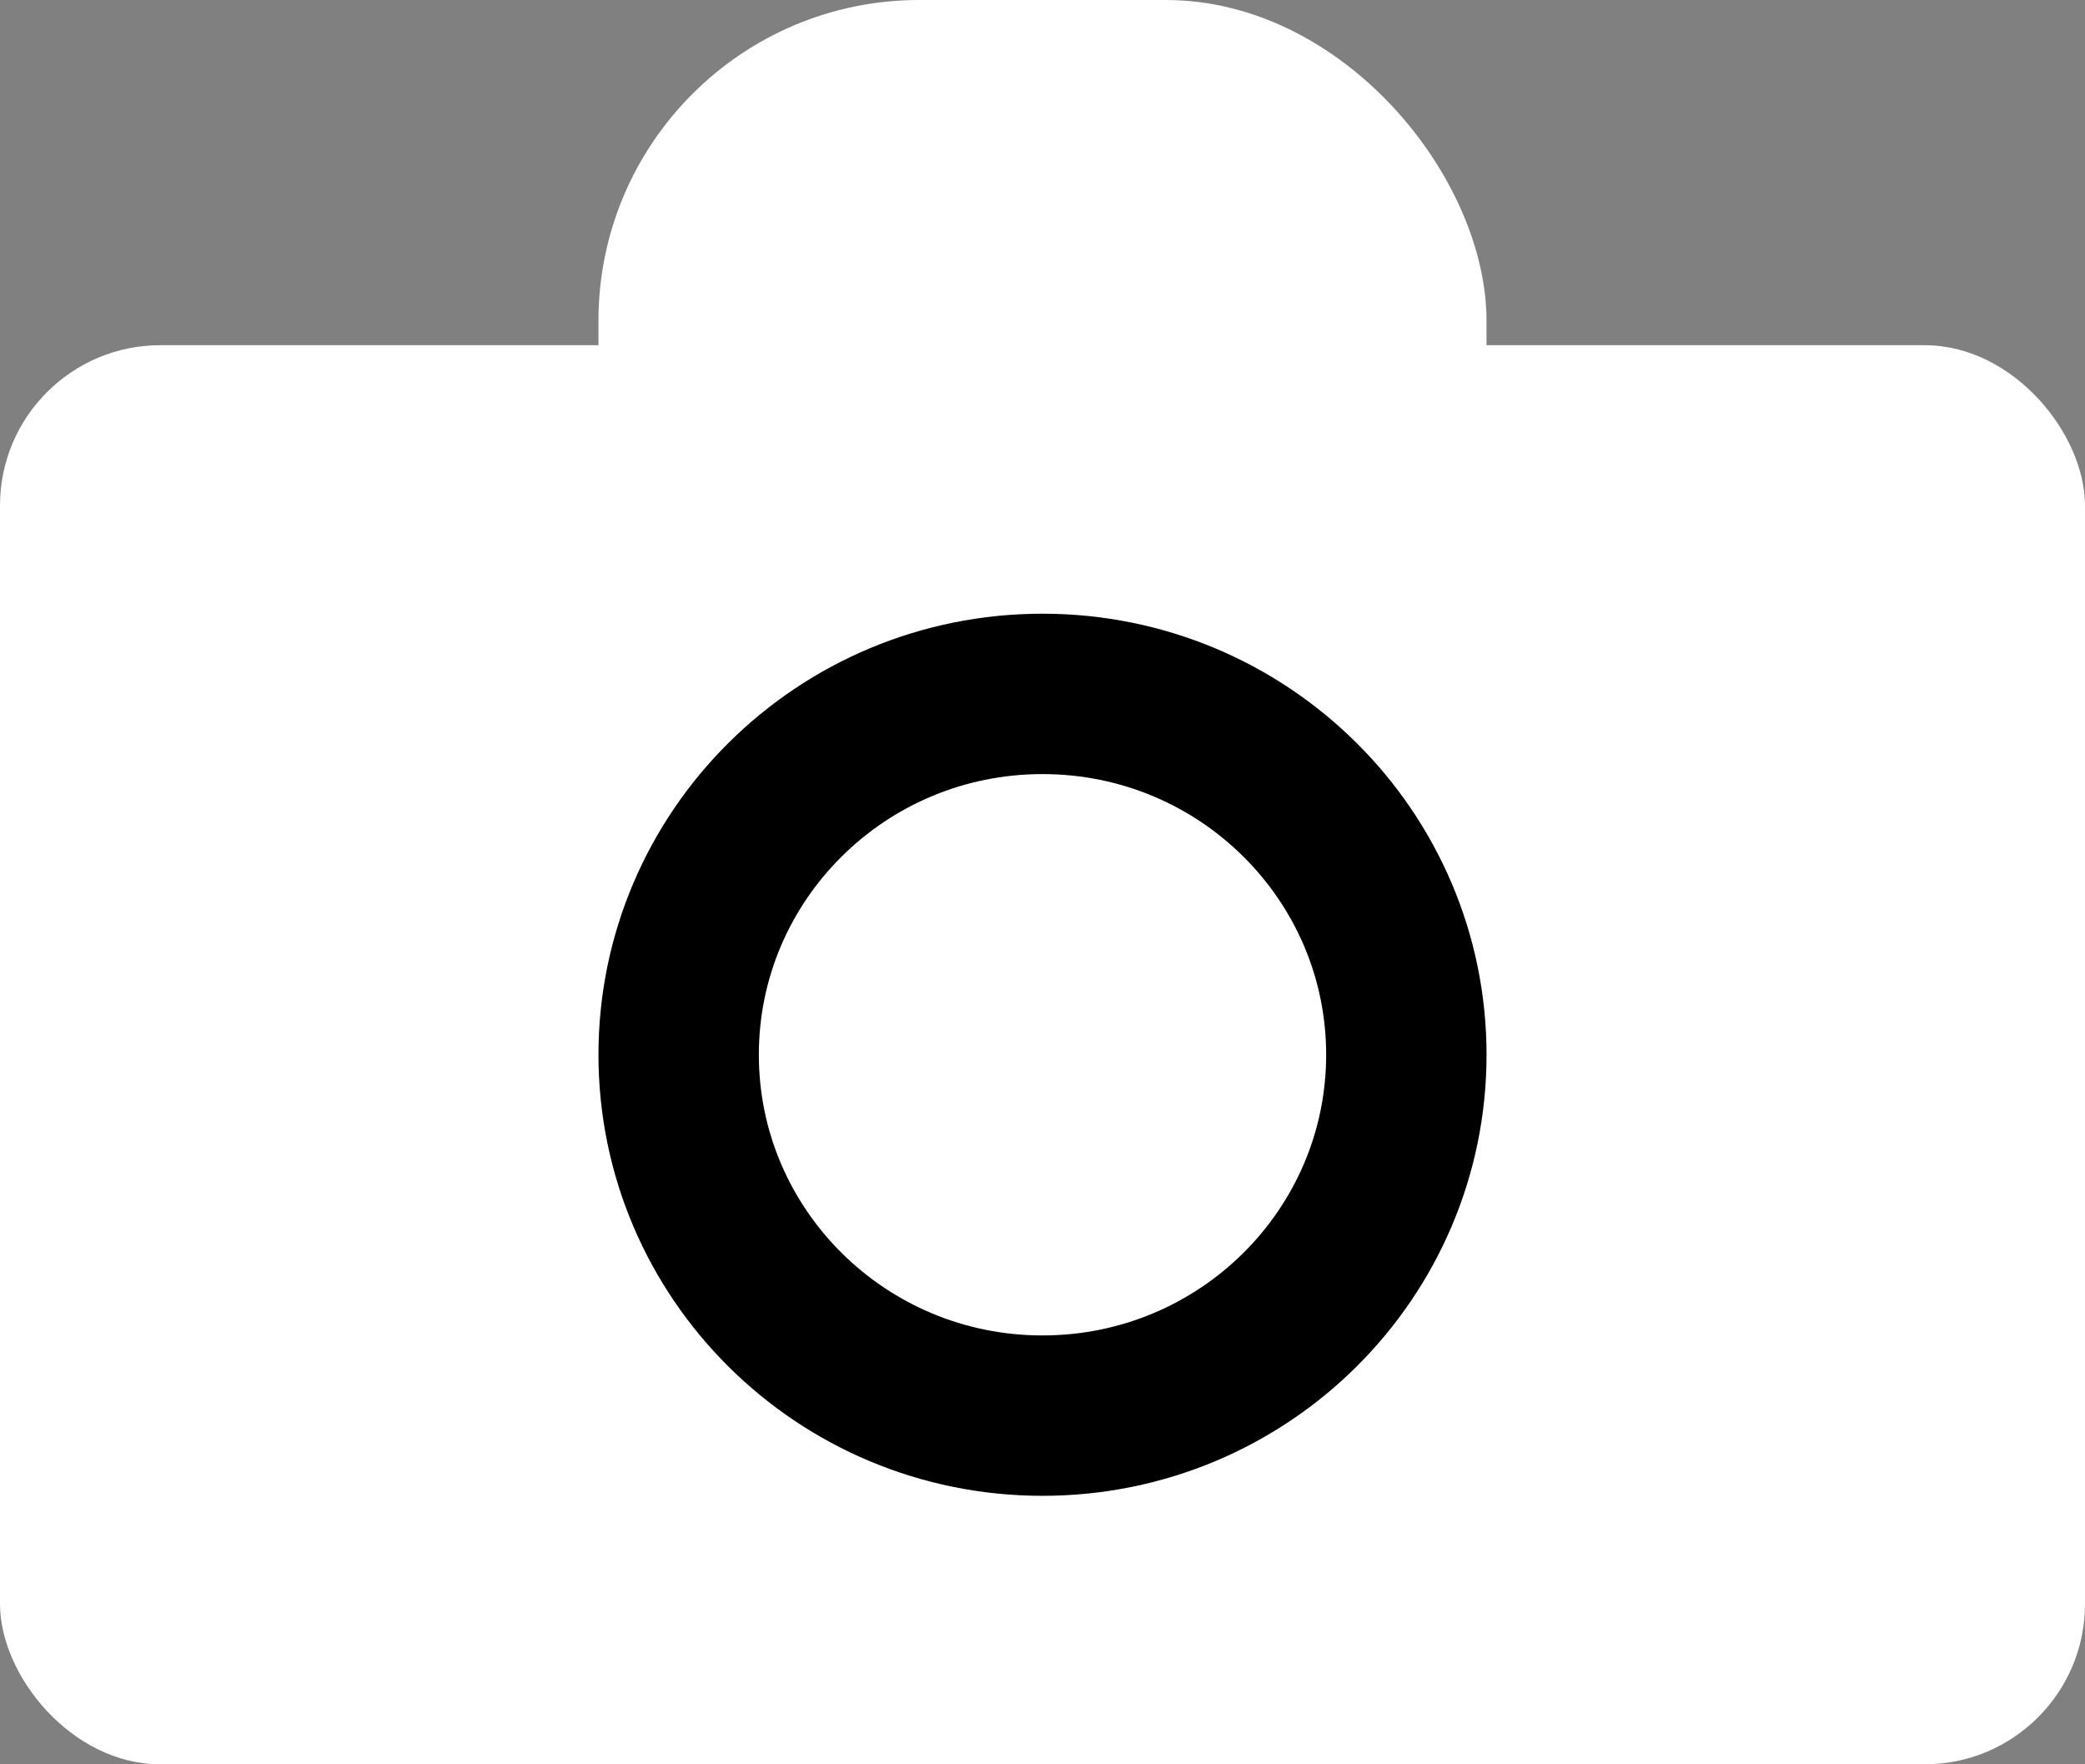 <svg width="65" height="55" viewBox="0 0 65 55" fill="none" xmlns="http://www.w3.org/2000/svg">
<rect x="0" y="0" width="65" height="55" fill="#808080" stroke="none"/>
<rect y="10.761" width="65" height="44.239" rx="5" fill="white"/>
<rect x="18.657" width="27.685" height="22.12" rx="10" fill="white"/>
<path d="M43.843 32.88C43.843 39.078 38.78 44.13 32.5 44.13C26.22 44.13 21.157 39.078 21.157 32.88C21.157 26.683 26.22 21.631 32.5 21.631C38.78 21.631 43.843 26.683 43.843 32.88Z" fill="white" stroke="black" stroke-width="5"/>
</svg>
